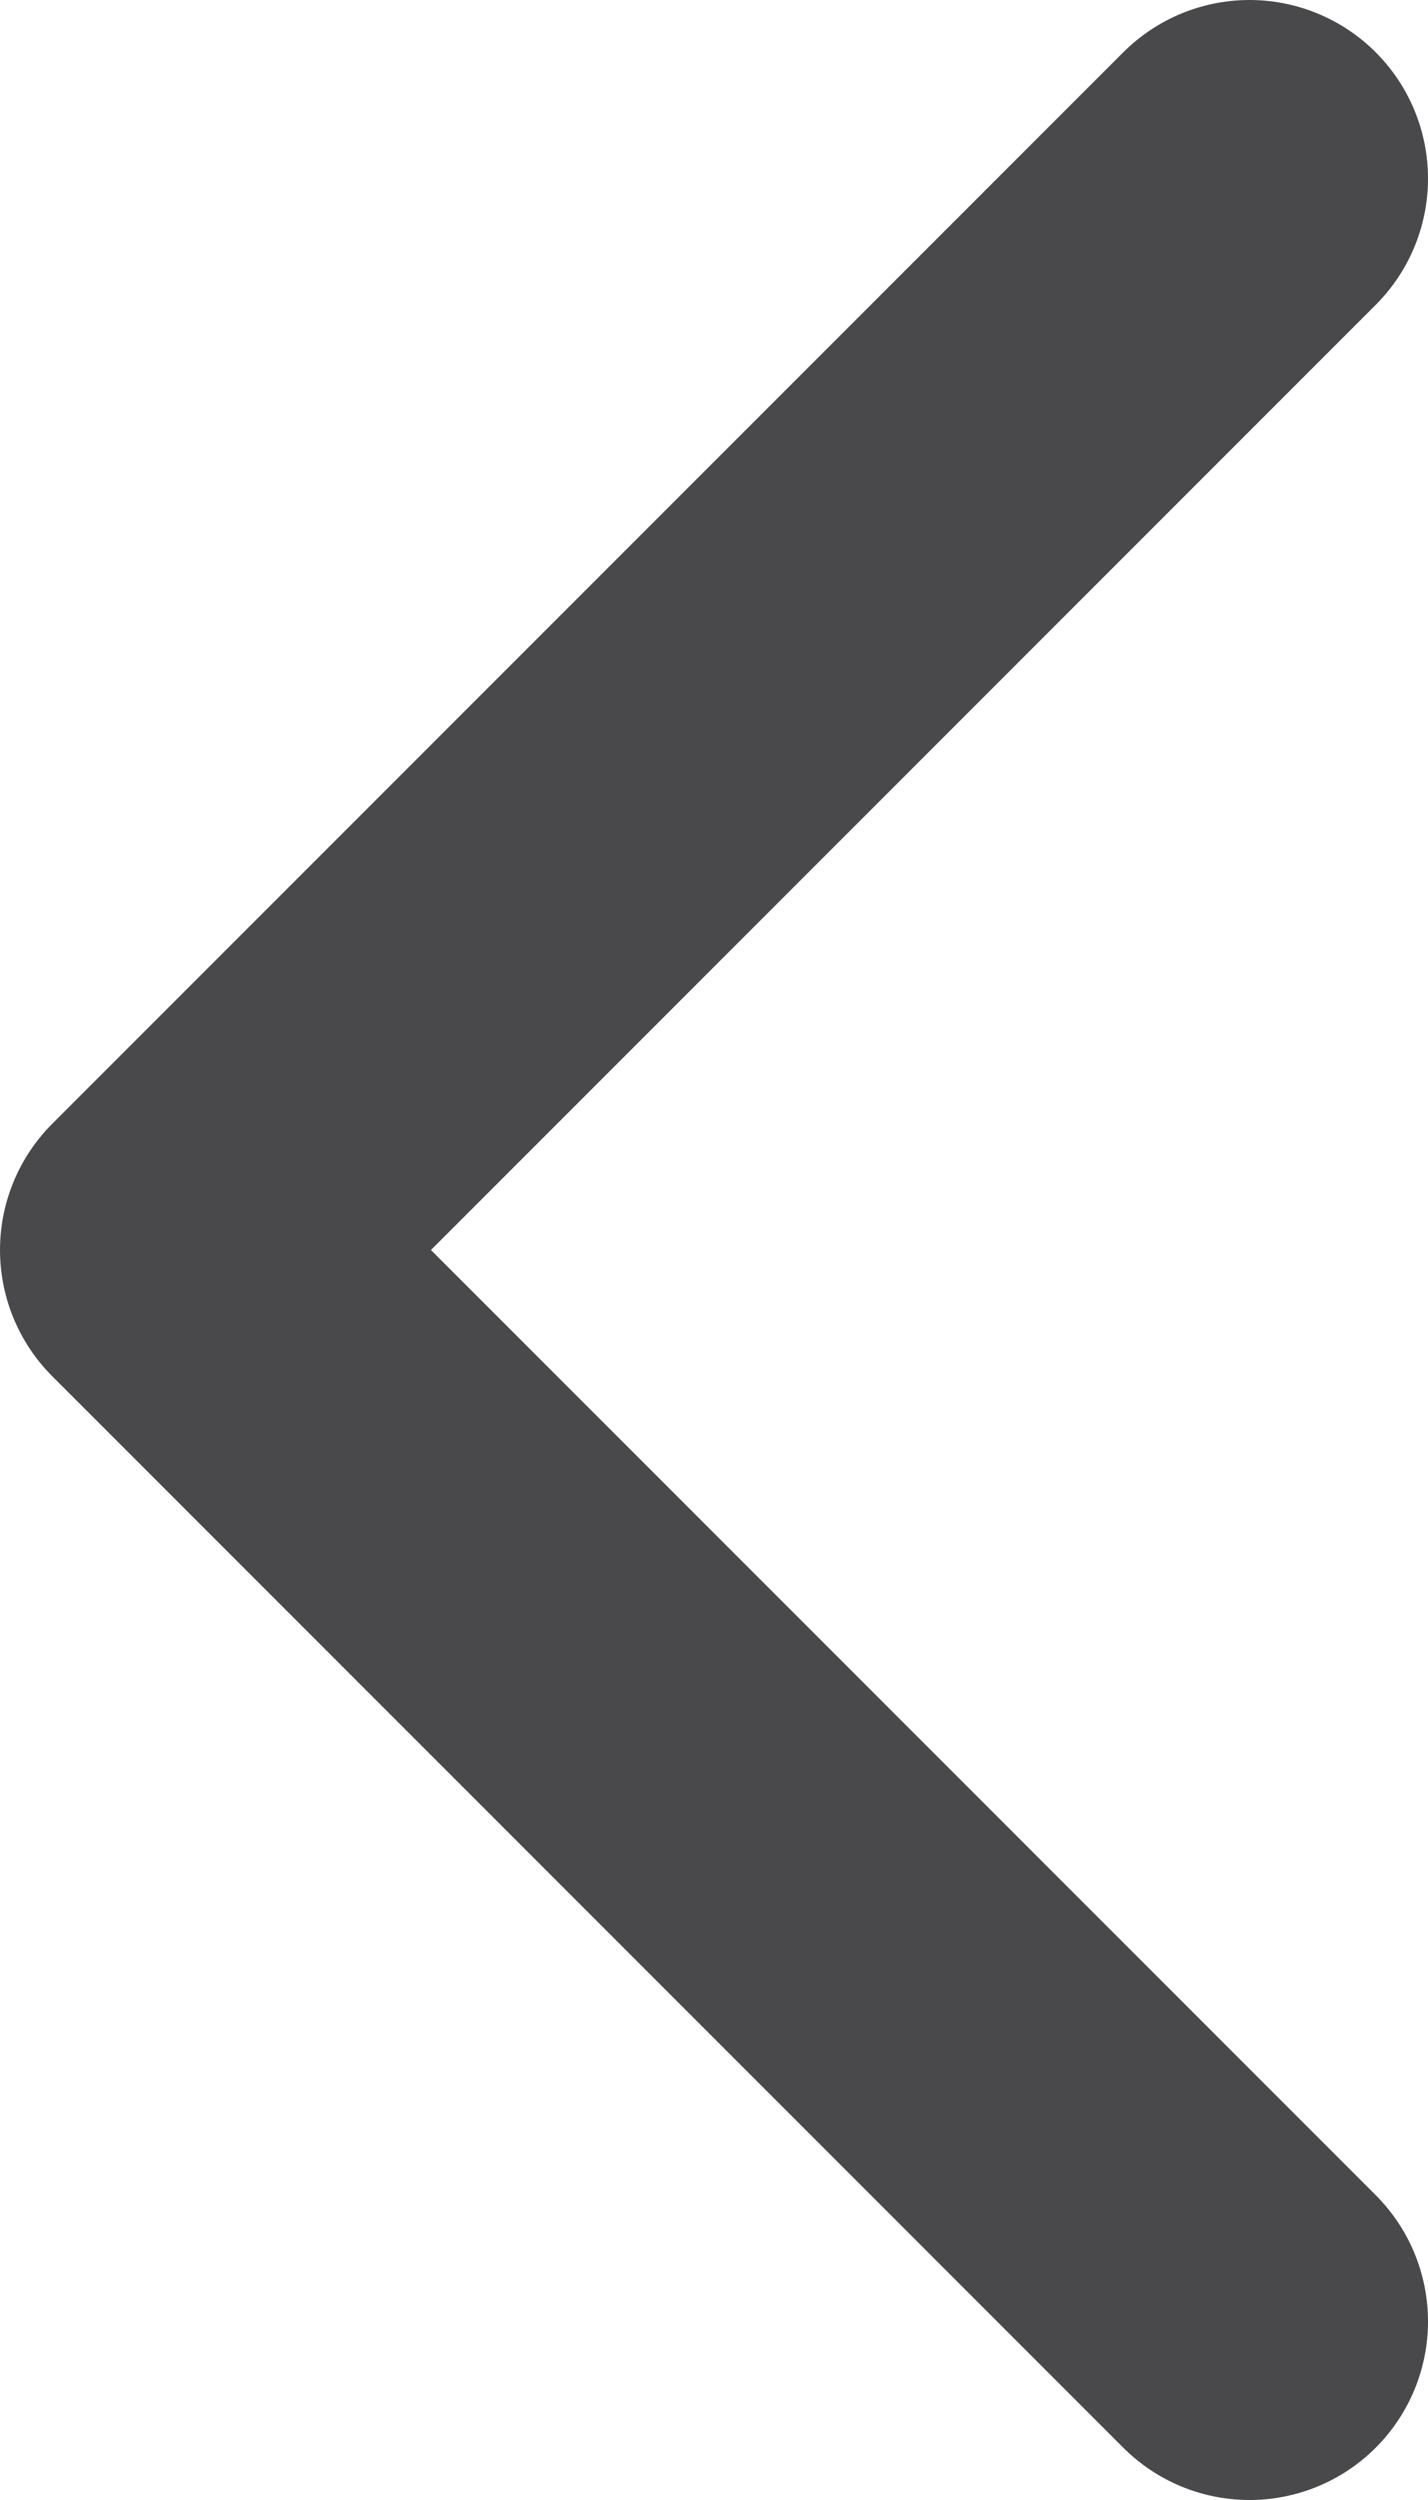 <svg width="8" height="14" viewBox="0 0 8 14" fill="none" xmlns="http://www.w3.org/2000/svg">
<path d="M7 13L1 7L7 1" stroke="#49484B" stroke-width="2" stroke-linecap="round" stroke-linejoin="round"/>
</svg>
